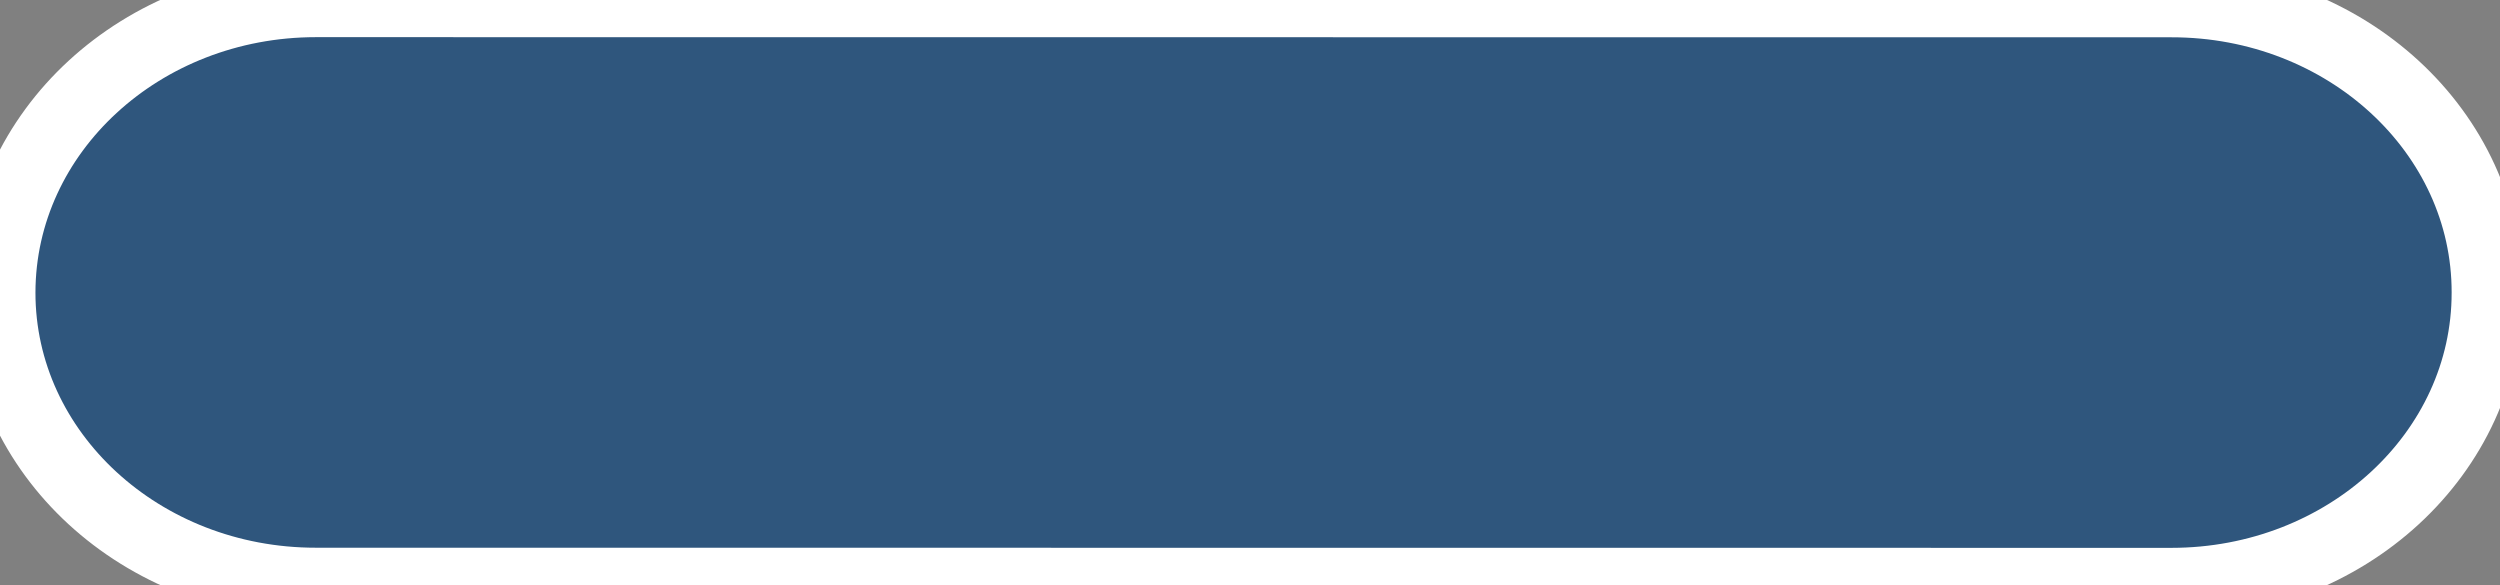 <?xml version="1.0" encoding="utf-8"?>
<!-- Generator: Adobe Illustrator 16.0.0, SVG Export Plug-In . SVG Version: 6.00 Build 0)  -->
<!DOCTYPE svg PUBLIC "-//W3C//DTD SVG 1.1//EN" "http://www.w3.org/Graphics/SVG/1.1/DTD/svg11.dtd">
<svg version="1.1" xmlns="http://www.w3.org/2000/svg" xmlns:xlink="http://www.w3.org/1999/xlink" x="0px" y="0px"
	 width="35.256px" height="8.25px" viewBox="0 0 35.256 8.25" enable-background="new 0 0 35.256 8.25" xml:space="preserve">
<rect x="0" y="0" width="35.256" height="8.25" fill="#808080" stroke="none"/>
<g id="Layer_1" display="none">
	<rect x="-200.745" y="-197.774" display="inline" fill="#2F567D" width="300" height="300"/>
</g>
<g id="Layer_2">
</g>
<g id="Layer_6">
</g>
<g id="Layer_4">
	<path fill="#2F567D" stroke="#FFFFFF" stroke-miterlimit="10" d="M4.454,0.024C1.996,0.025,0.003,1.858,0,4.125l0,0
		c-0.002,2.264,1.994,4.1,4.453,4.099l26.17,0.002c2.46-0.001,4.453-1.834,4.451-4.1l0,0c0.004-2.264-1.992-4.102-4.451-4.1
		L4.454,0.024z"/>
</g>
<g id="Layer_5">
</g>
<g id="Layer_3">
</g>
</svg>
